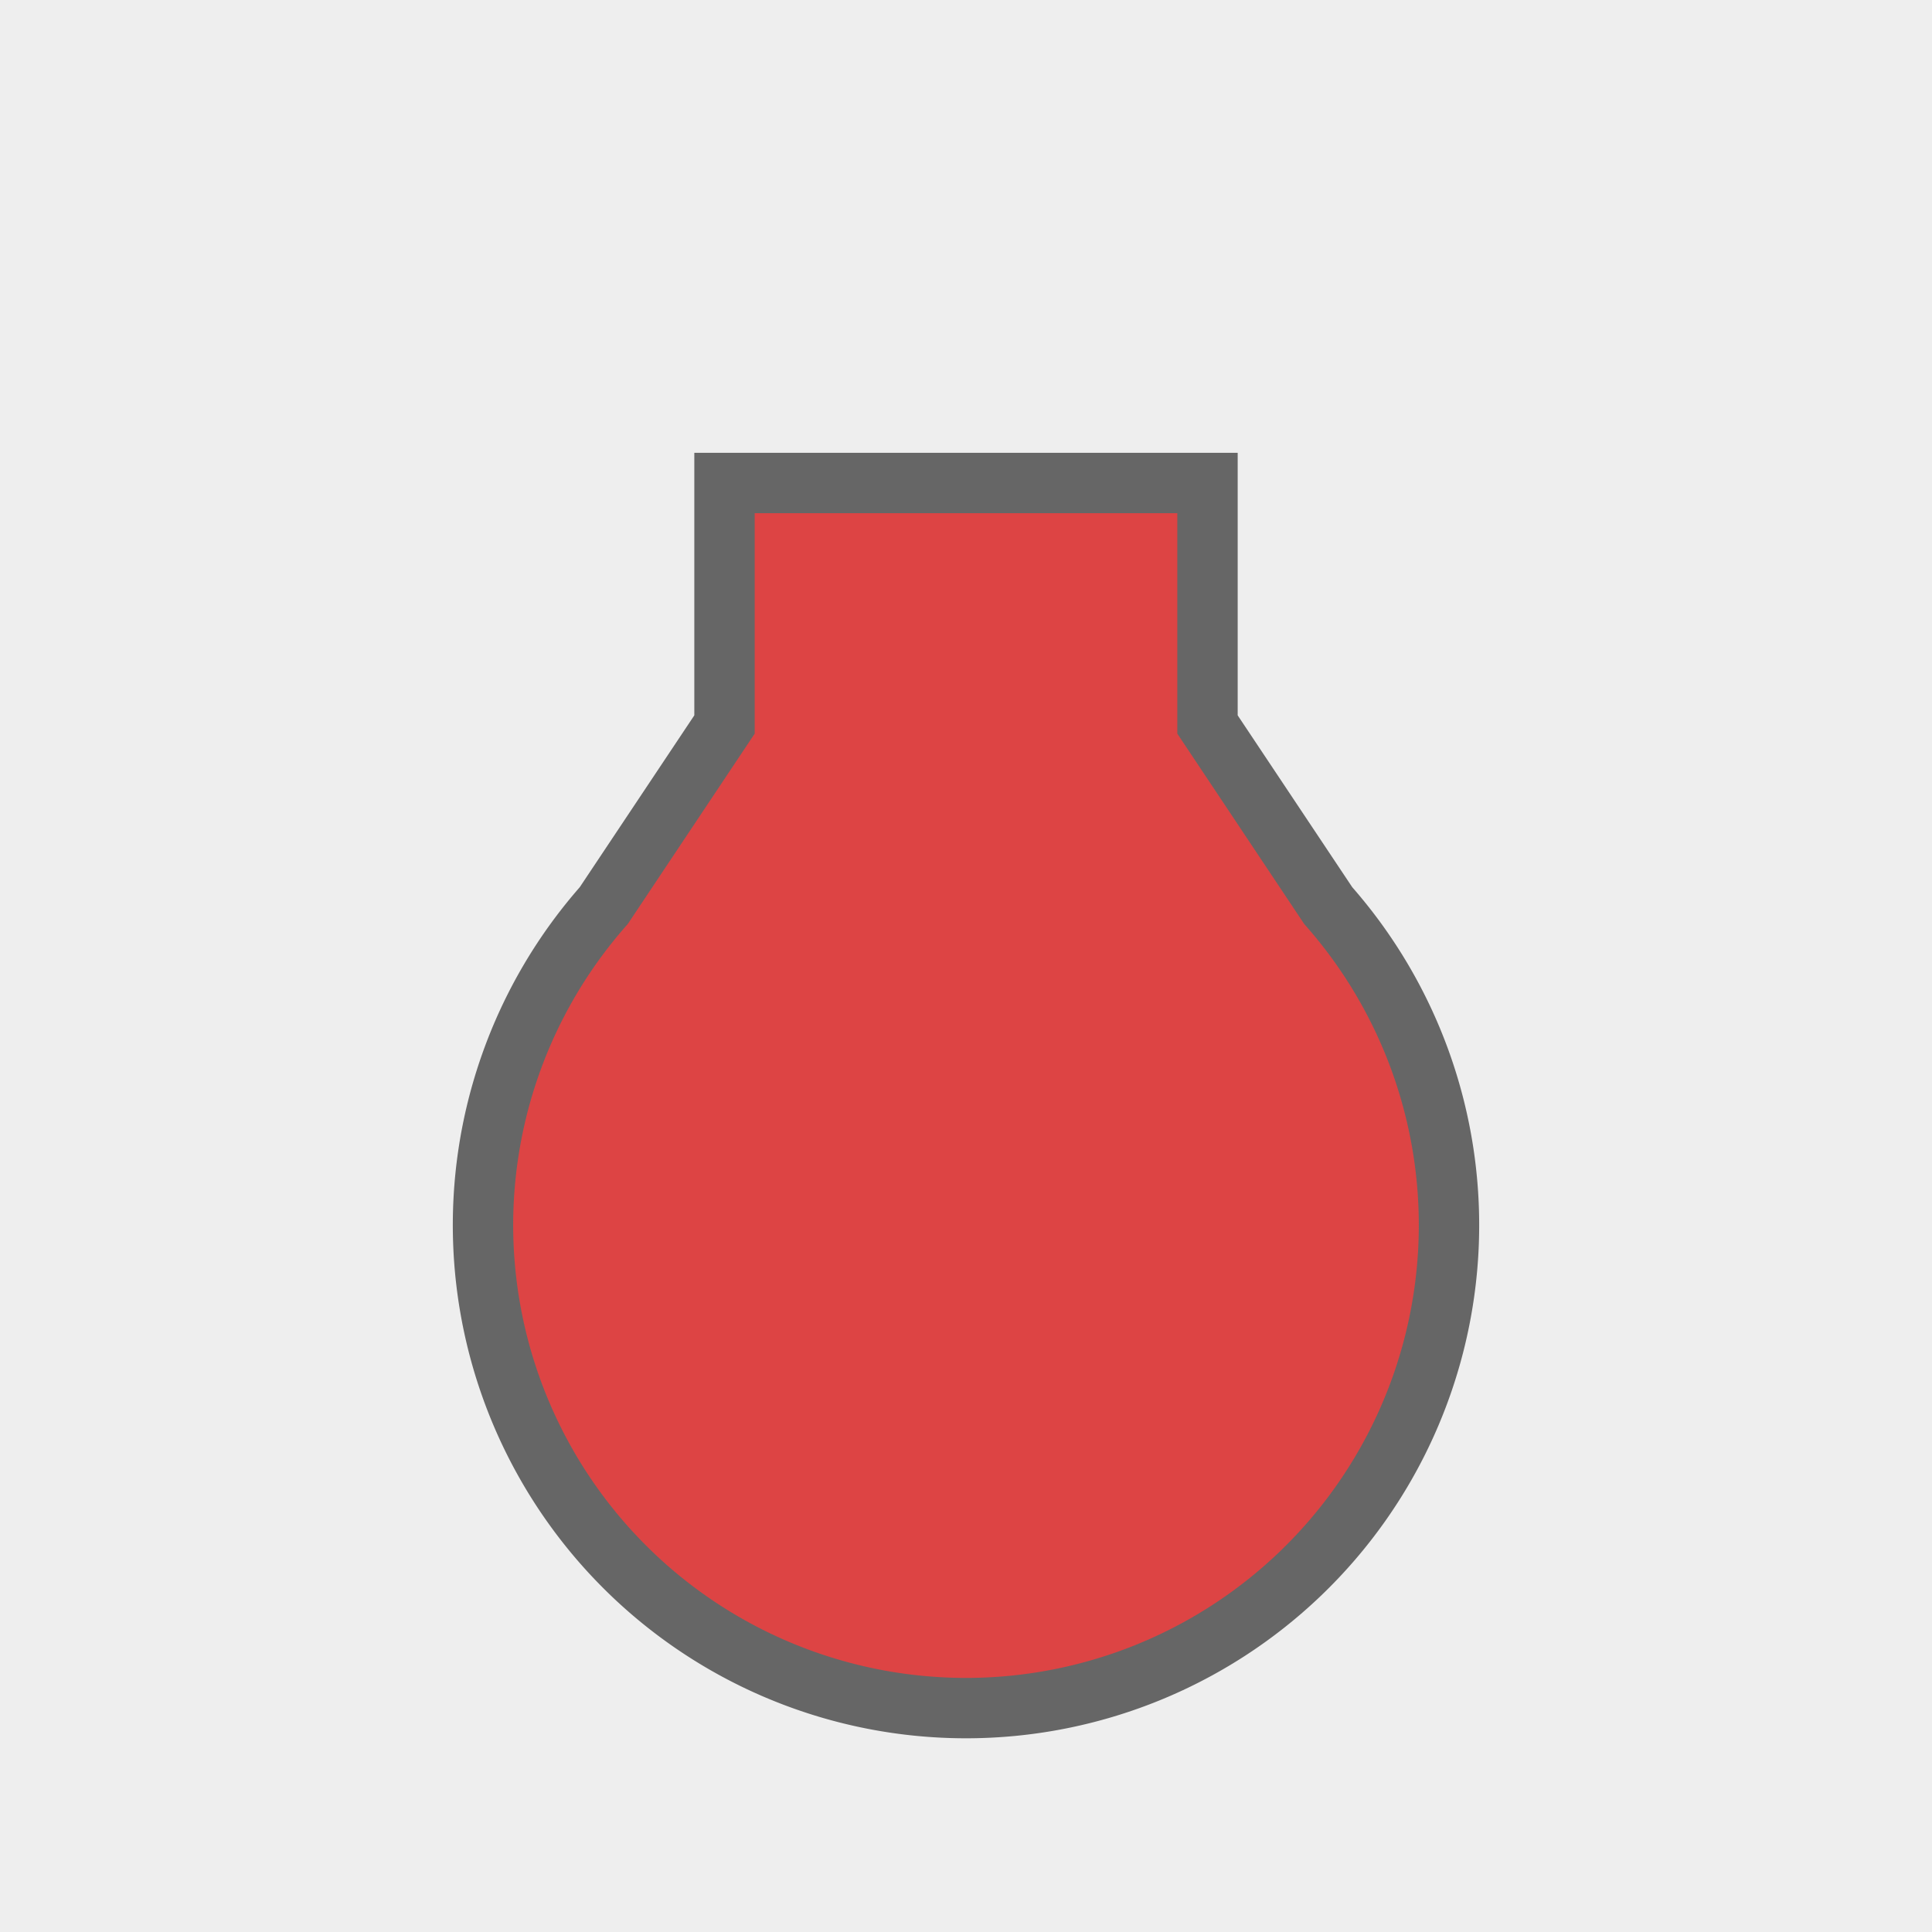<svg xmlns="http://www.w3.org/2000/svg" width="32" height="32" viewBox="0 0 32 32"><rect width="32" height="32" fill="#eee"/><path d="M12 8h8v4l2 3a8 8 0 11-12 0l2-3z" fill="#d44" stroke="#666"/></svg>
